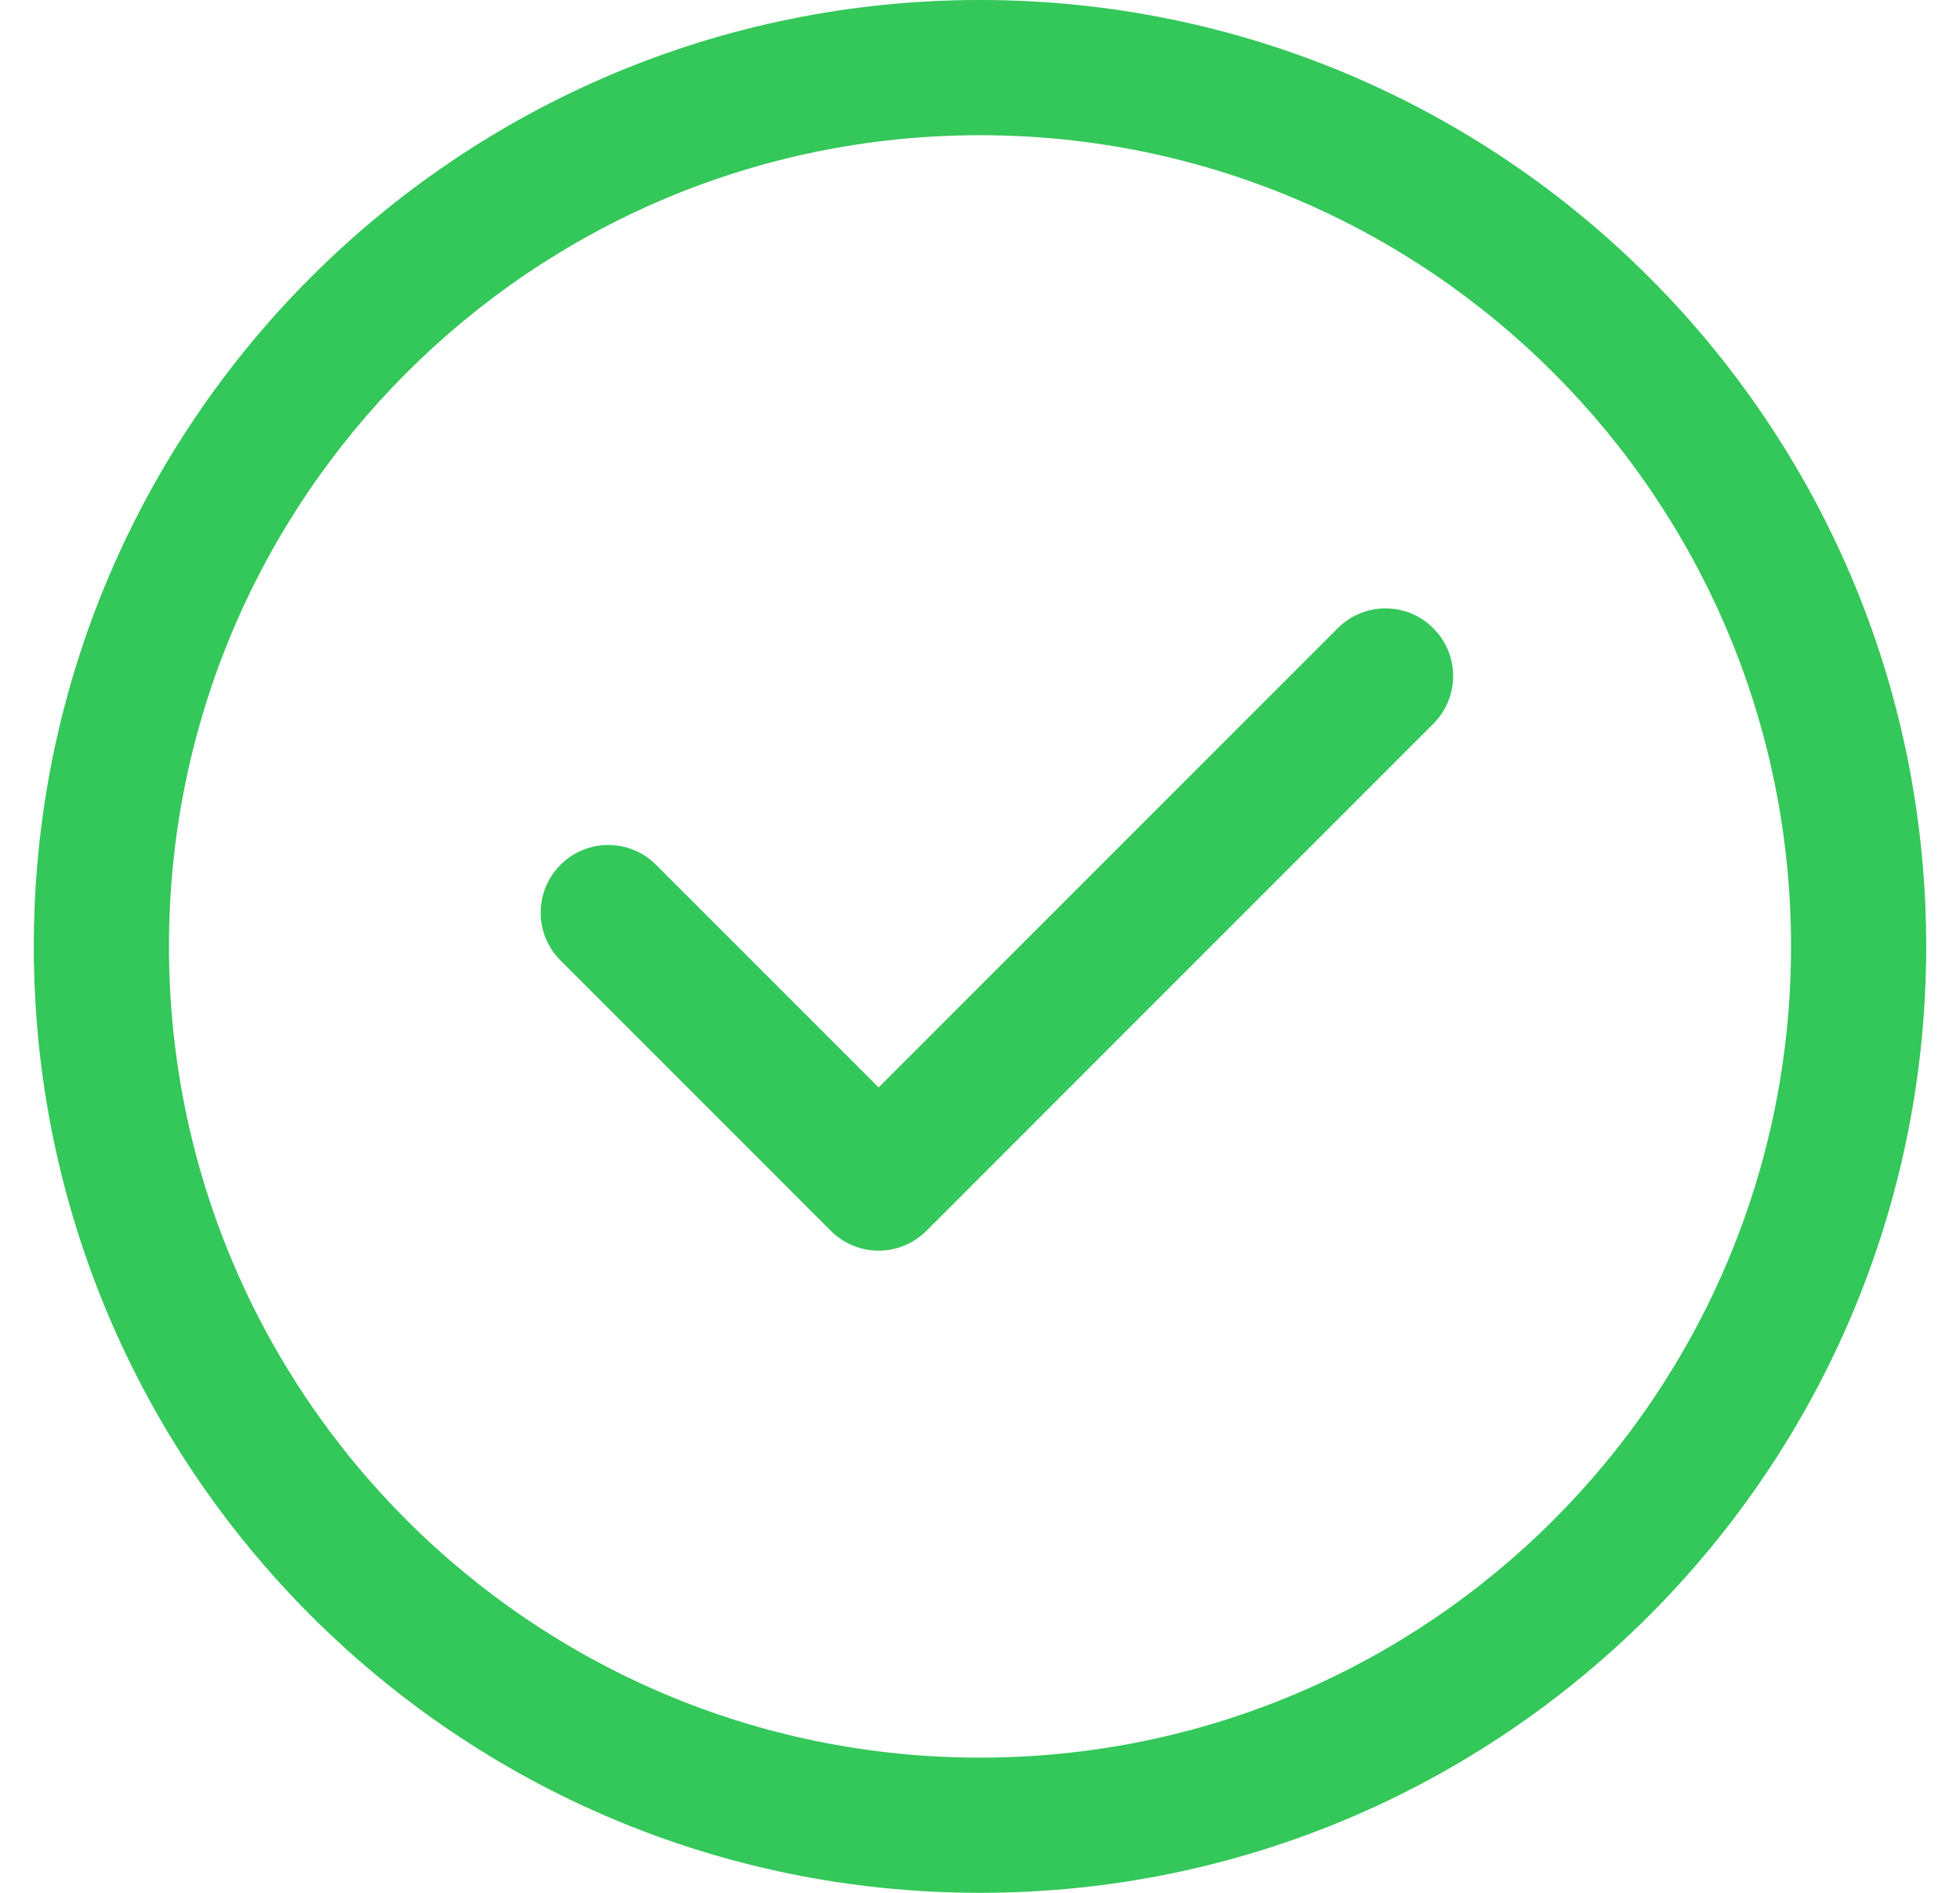 <svg width="29" height="28" viewBox="0 0 29 28" fill="none" xmlns="http://www.w3.org/2000/svg">
<path d="M21.207 10.707C21.598 10.317 21.598 9.683 21.207 9.293C20.817 8.902 20.183 8.902 19.793 9.293L13 16.086L9.707 12.793C9.317 12.402 8.683 12.402 8.293 12.793C7.902 13.183 7.902 13.817 8.293 14.207L12.293 18.207C12.683 18.598 13.317 18.598 13.707 18.207L21.207 10.707ZM14.5 0C6.768 0 0.5 6.268 0.5 14C0.5 21.732 6.768 28 14.5 28C22.232 28 28.5 21.732 28.5 14C28.5 6.268 22.232 0 14.5 0ZM2.5 14C2.5 7.373 7.873 2 14.5 2C21.127 2 26.5 7.373 26.5 14C26.5 20.627 21.127 26 14.5 26C7.873 26 2.5 20.627 2.5 14Z" fill="#34C759"/>
</svg>
